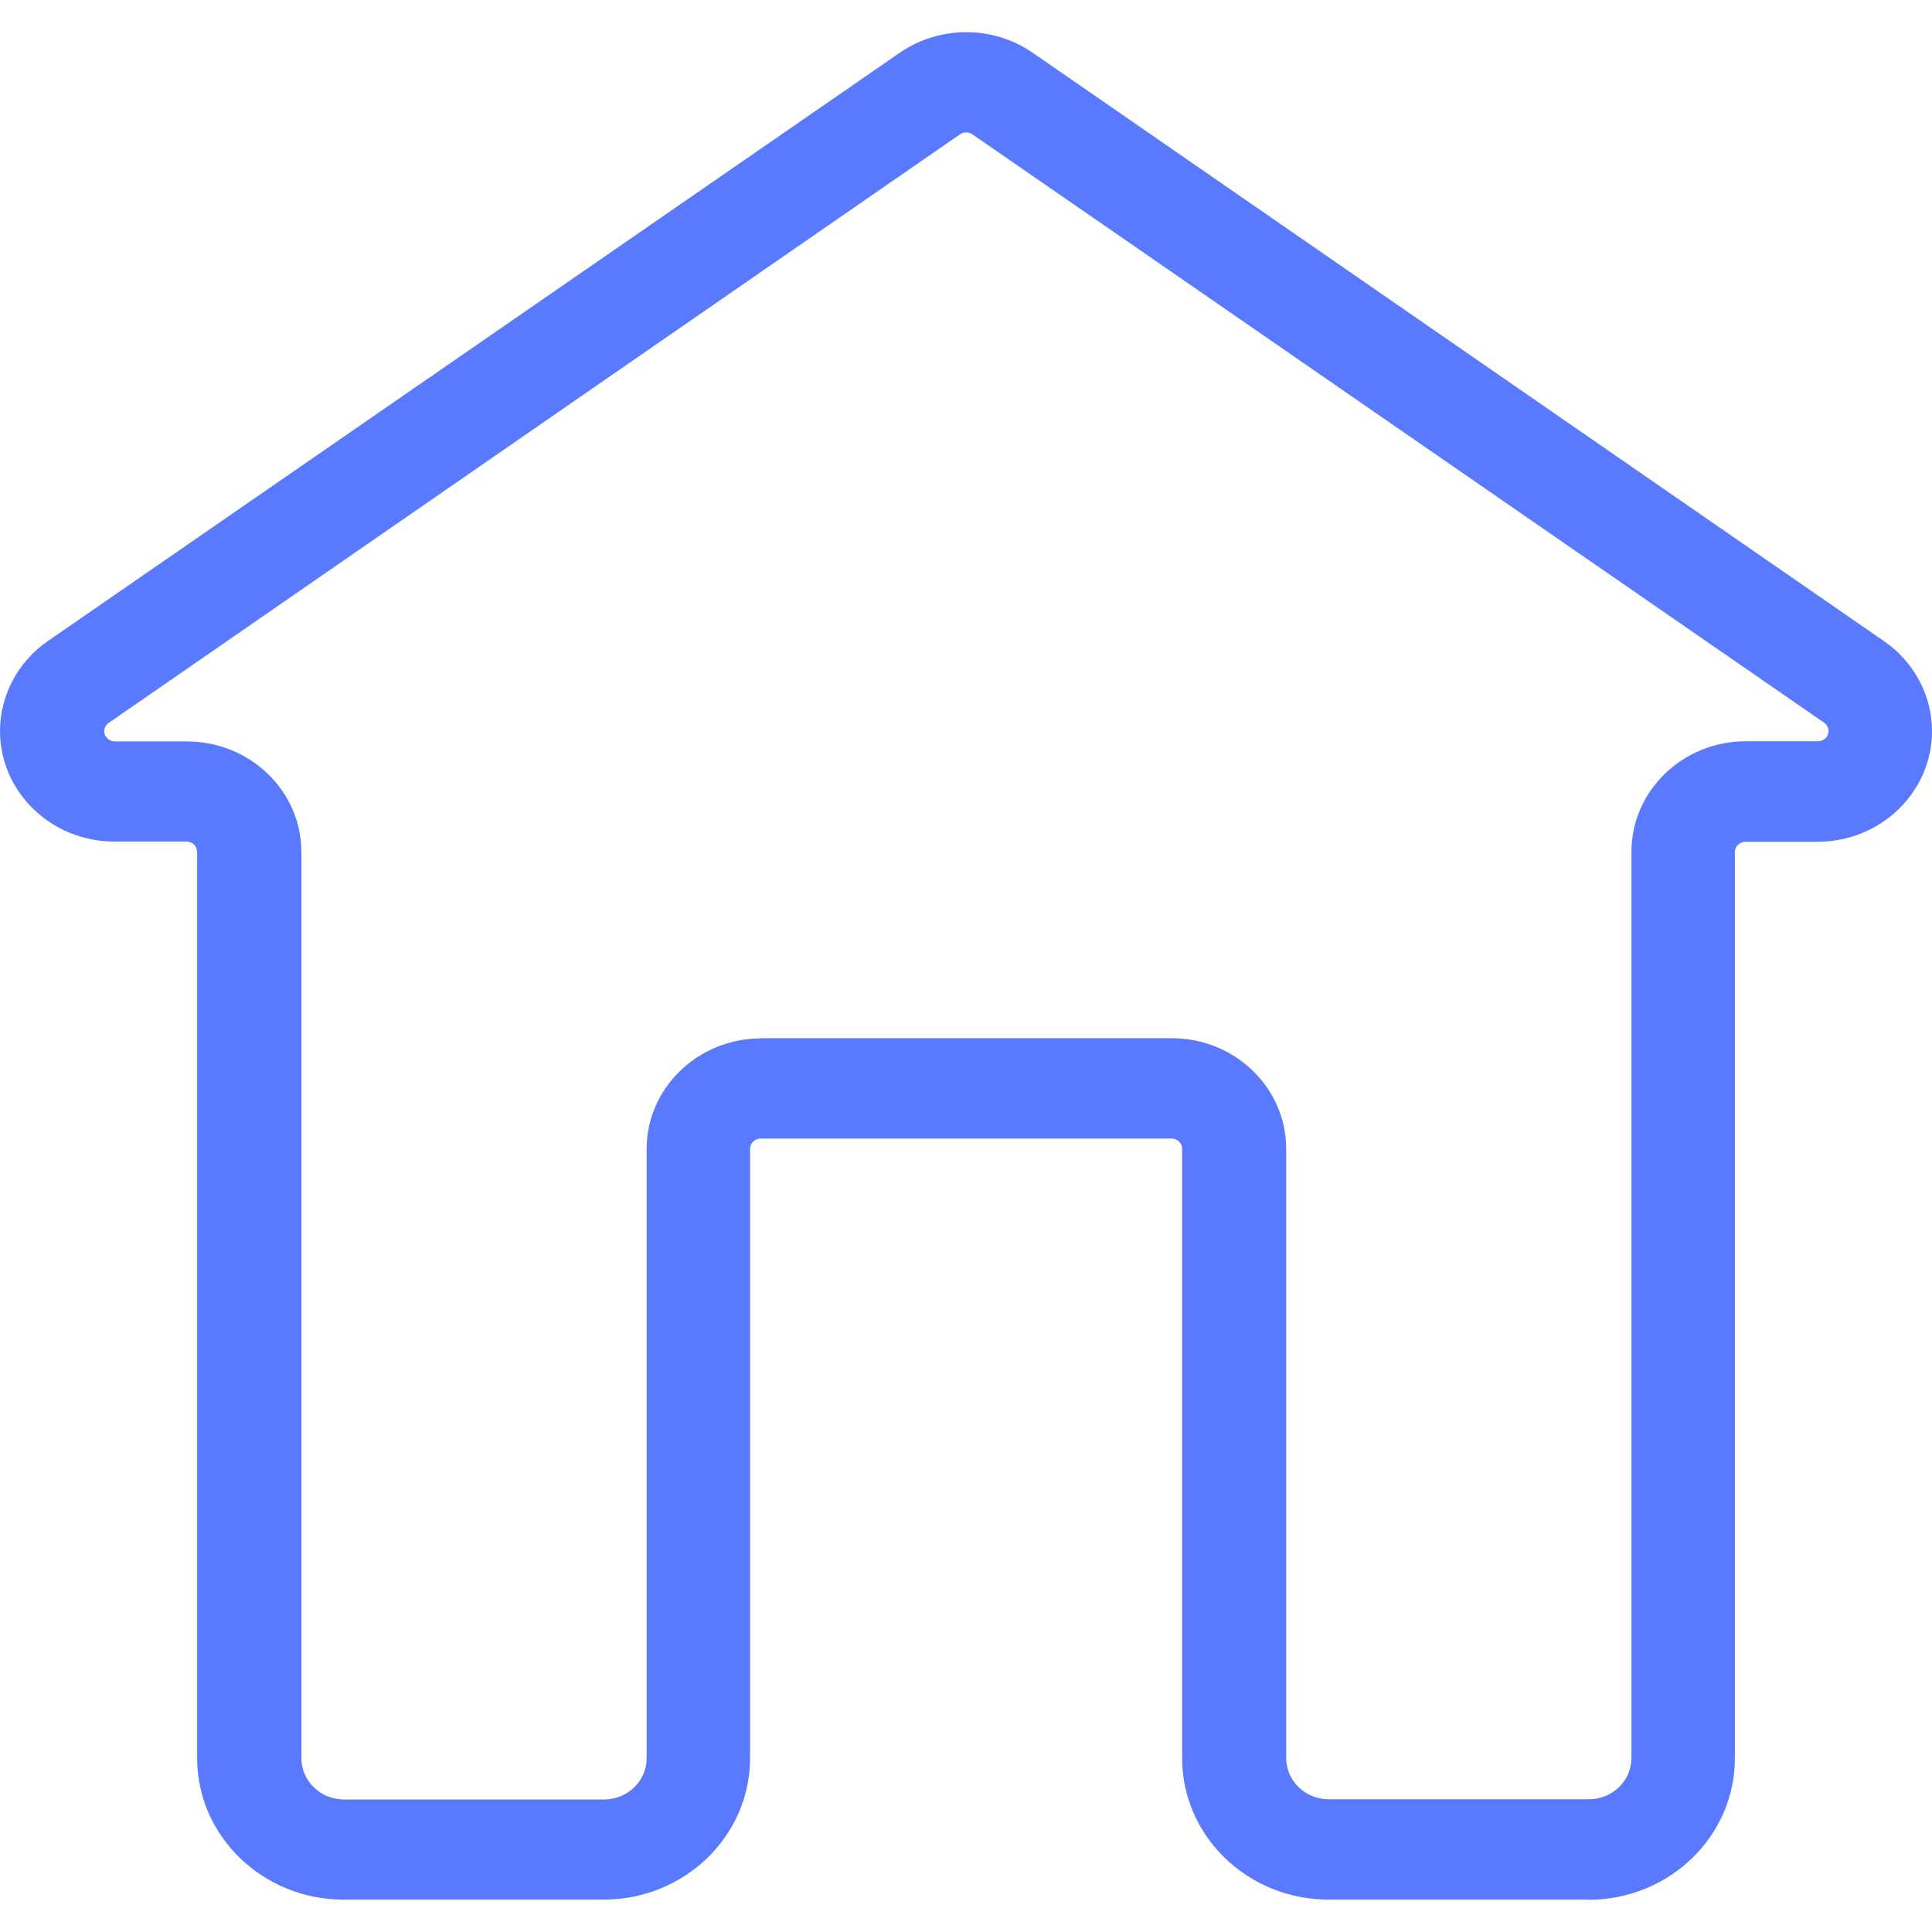 <svg width="30" height="30" viewBox="0 0 30 30" fill="none" xmlns="http://www.w3.org/2000/svg">
<path d="M24.668 29.497H20.63C19.375 29.497 18.356 28.512 18.356 27.3V17.838C18.356 17.751 18.282 17.679 18.192 17.679H11.812C11.721 17.679 11.647 17.751 11.647 17.838V27.3C11.647 28.512 10.628 29.497 9.373 29.497H5.335C4.08 29.497 3.061 28.512 3.061 27.3V13.227C3.061 13.139 2.987 13.068 2.896 13.068H1.777C0.797 13.068 0 12.298 0 11.351C0 10.8 0.277 10.276 0.742 9.955L13.97 0.82C14.589 0.393 15.418 0.393 16.037 0.82L29.258 9.958C29.723 10.279 30 10.803 30 11.354C30 12.301 29.203 13.071 28.223 13.071H27.104C27.013 13.071 26.939 13.143 26.939 13.23V27.303C26.939 28.515 25.92 29.5 24.665 29.5L24.668 29.497ZM11.815 16.121H18.195C19.175 16.121 19.972 16.891 19.972 17.838V27.3C19.972 27.652 20.269 27.939 20.633 27.939H24.672C25.036 27.939 25.333 27.652 25.333 27.3V13.227C25.333 12.28 26.129 11.51 27.11 11.51H28.229C28.32 11.51 28.394 11.438 28.394 11.351C28.394 11.301 28.368 11.251 28.326 11.223L15.098 2.085C15.04 2.045 14.966 2.048 14.908 2.085L1.687 11.226C1.645 11.255 1.619 11.304 1.619 11.354C1.619 11.441 1.693 11.513 1.784 11.513H2.903C3.883 11.513 4.68 12.283 4.68 13.23V27.303C4.68 27.655 4.977 27.942 5.341 27.942H9.38C9.744 27.942 10.041 27.655 10.041 27.303V17.841C10.041 16.894 10.838 16.124 11.818 16.124L11.815 16.121Z" fill="#597AFF"/>
</svg>
